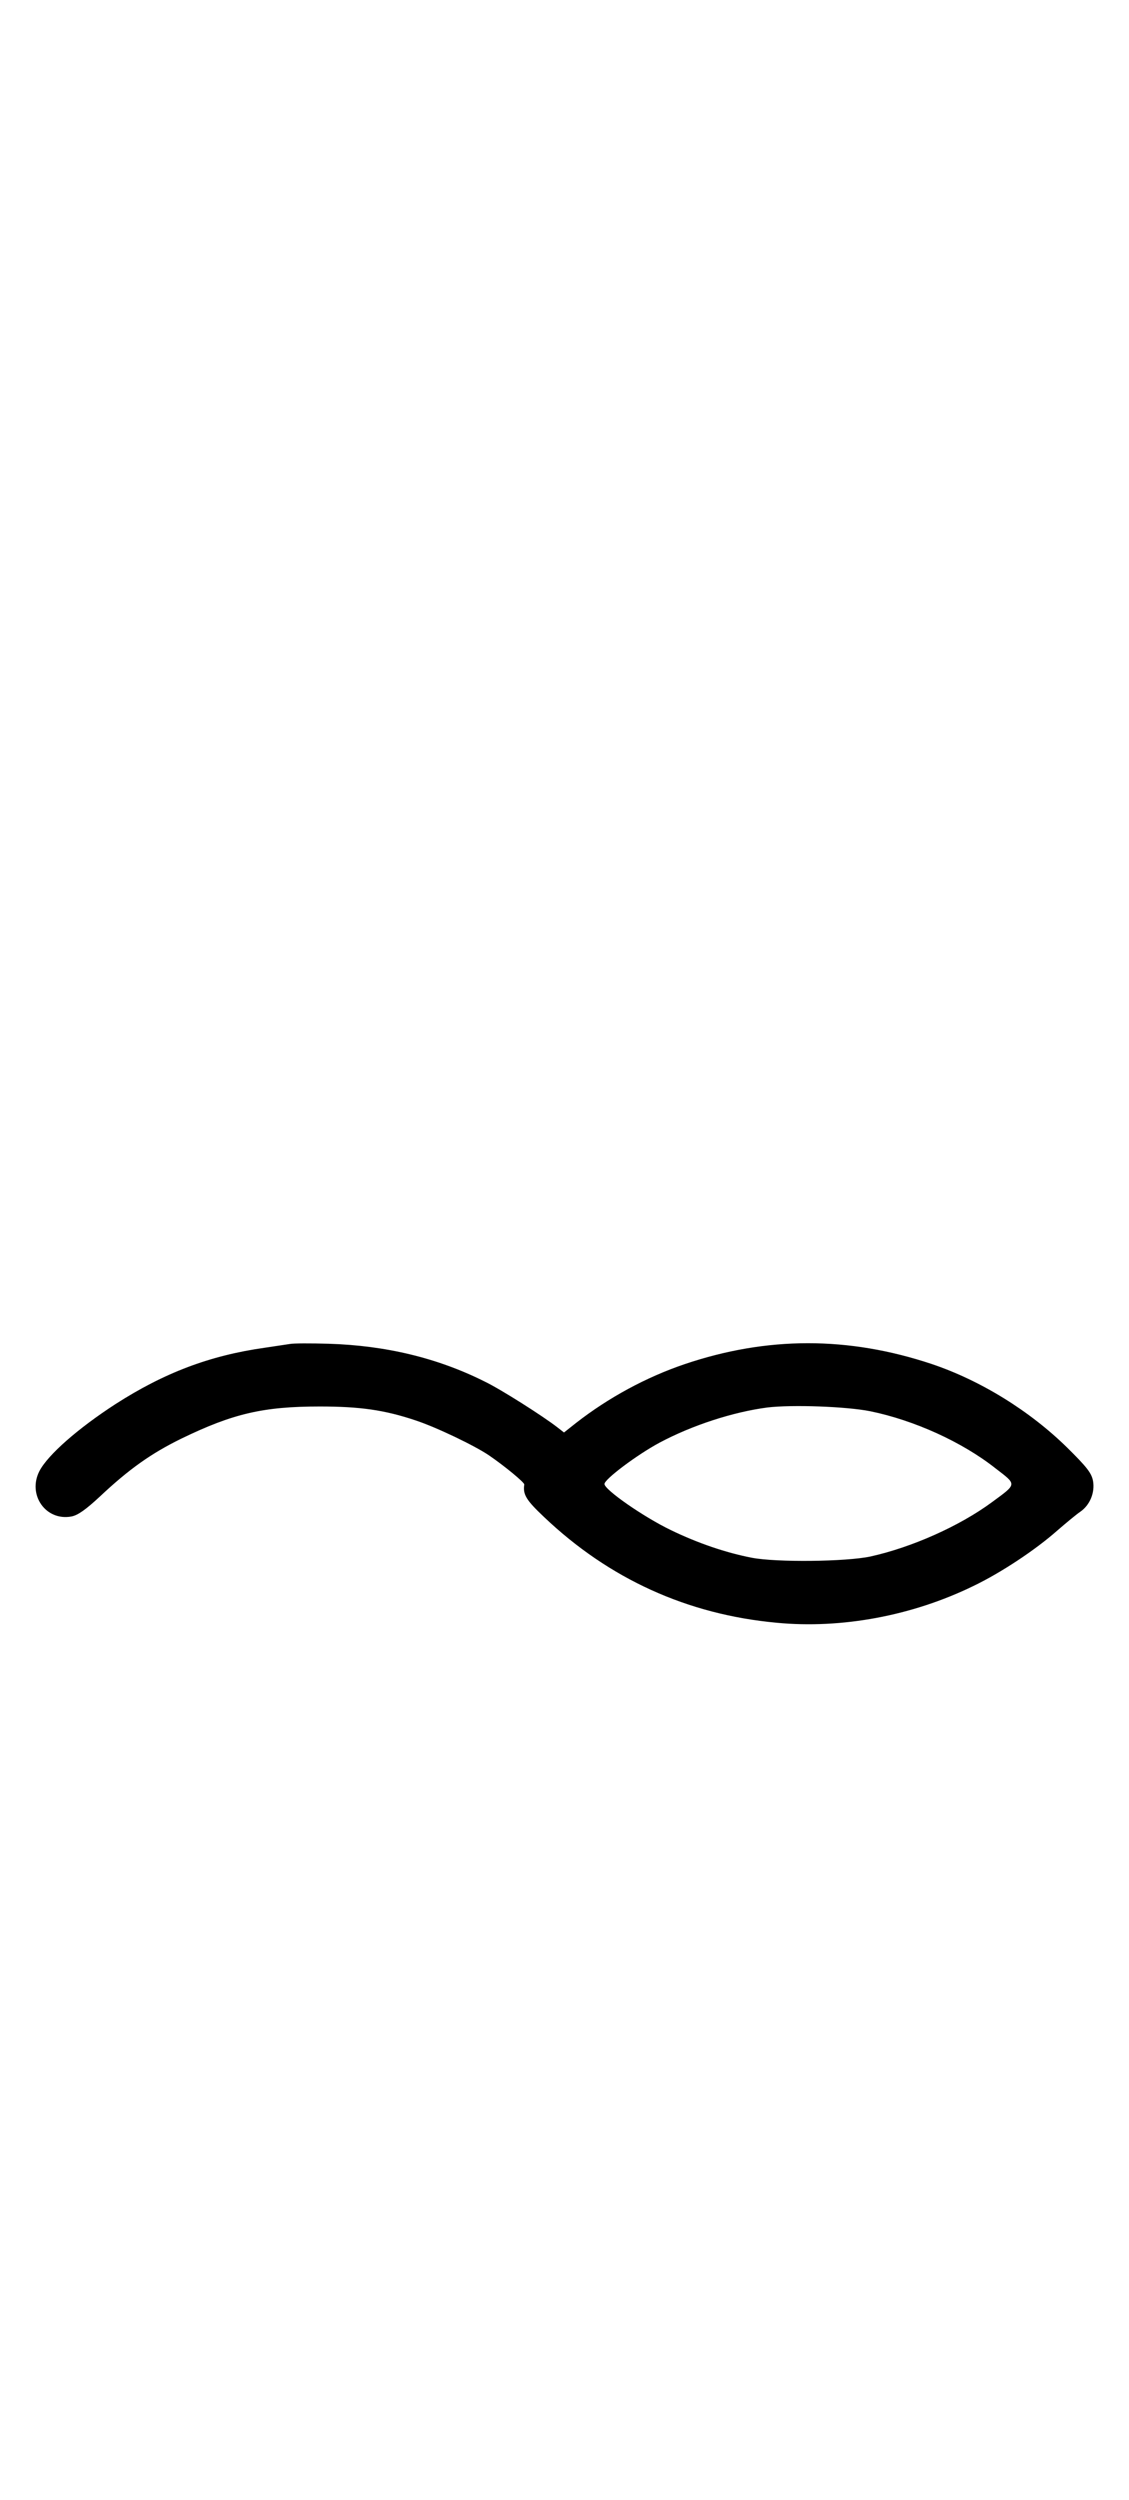 <?xml version="1.0" standalone="no"?>
<!DOCTYPE svg PUBLIC "-//W3C//DTD SVG 20010904//EN"
 "http://www.w3.org/TR/2001/REC-SVG-20010904/DTD/svg10.dtd">
<svg version="1.0" xmlns="http://www.w3.org/2000/svg"
 width="452pt" height="1000pt" viewBox="0 0 452 1000"
 preserveAspectRatio="xMidYMid meet">
<g transform="translate(0,1000) scale(0.1,-0.1)"
fill="#000000" stroke="none">
<path d="M1160 4624 c-14 -2 -59 -9 -100 -15 -220 -31 -402 -100 -597 -225
-150 -97 -271 -203 -305 -268 -49 -95 25 -201 128 -182 26 5 58 28 113 79 118
111 206 173 326 232 208 101 330 129 555 129 162 0 260 -14 385 -56 84 -28
234 -100 292 -139 63 -43 143 -109 142 -117 -6 -40 7 -62 79 -130 261 -248
574 -390 931 -423 261 -25 543 28 786 146 113 54 251 146 337 222 37 32 78 66
93 76 39 27 59 77 51 123 -6 32 -25 56 -104 134 -150 147 -346 268 -542 334
-334 111 -659 111 -990 -1 -153 -52 -303 -133 -434 -235 l-48 -38 -27 21 c-58
45 -225 151 -289 182 -189 95 -397 145 -627 152 -71 2 -141 2 -155 -1z m2324
-269 c176 -36 368 -123 501 -228 87 -67 88 -61 -14 -136 -129 -95 -319 -180
-486 -217 -98 -21 -377 -24 -475 -5 -104 20 -218 59 -325 111 -108 52 -265
161 -265 184 0 19 129 116 220 165 131 70 295 123 432 141 100 12 317 4 412
-15z"/>
</g>
</svg>
